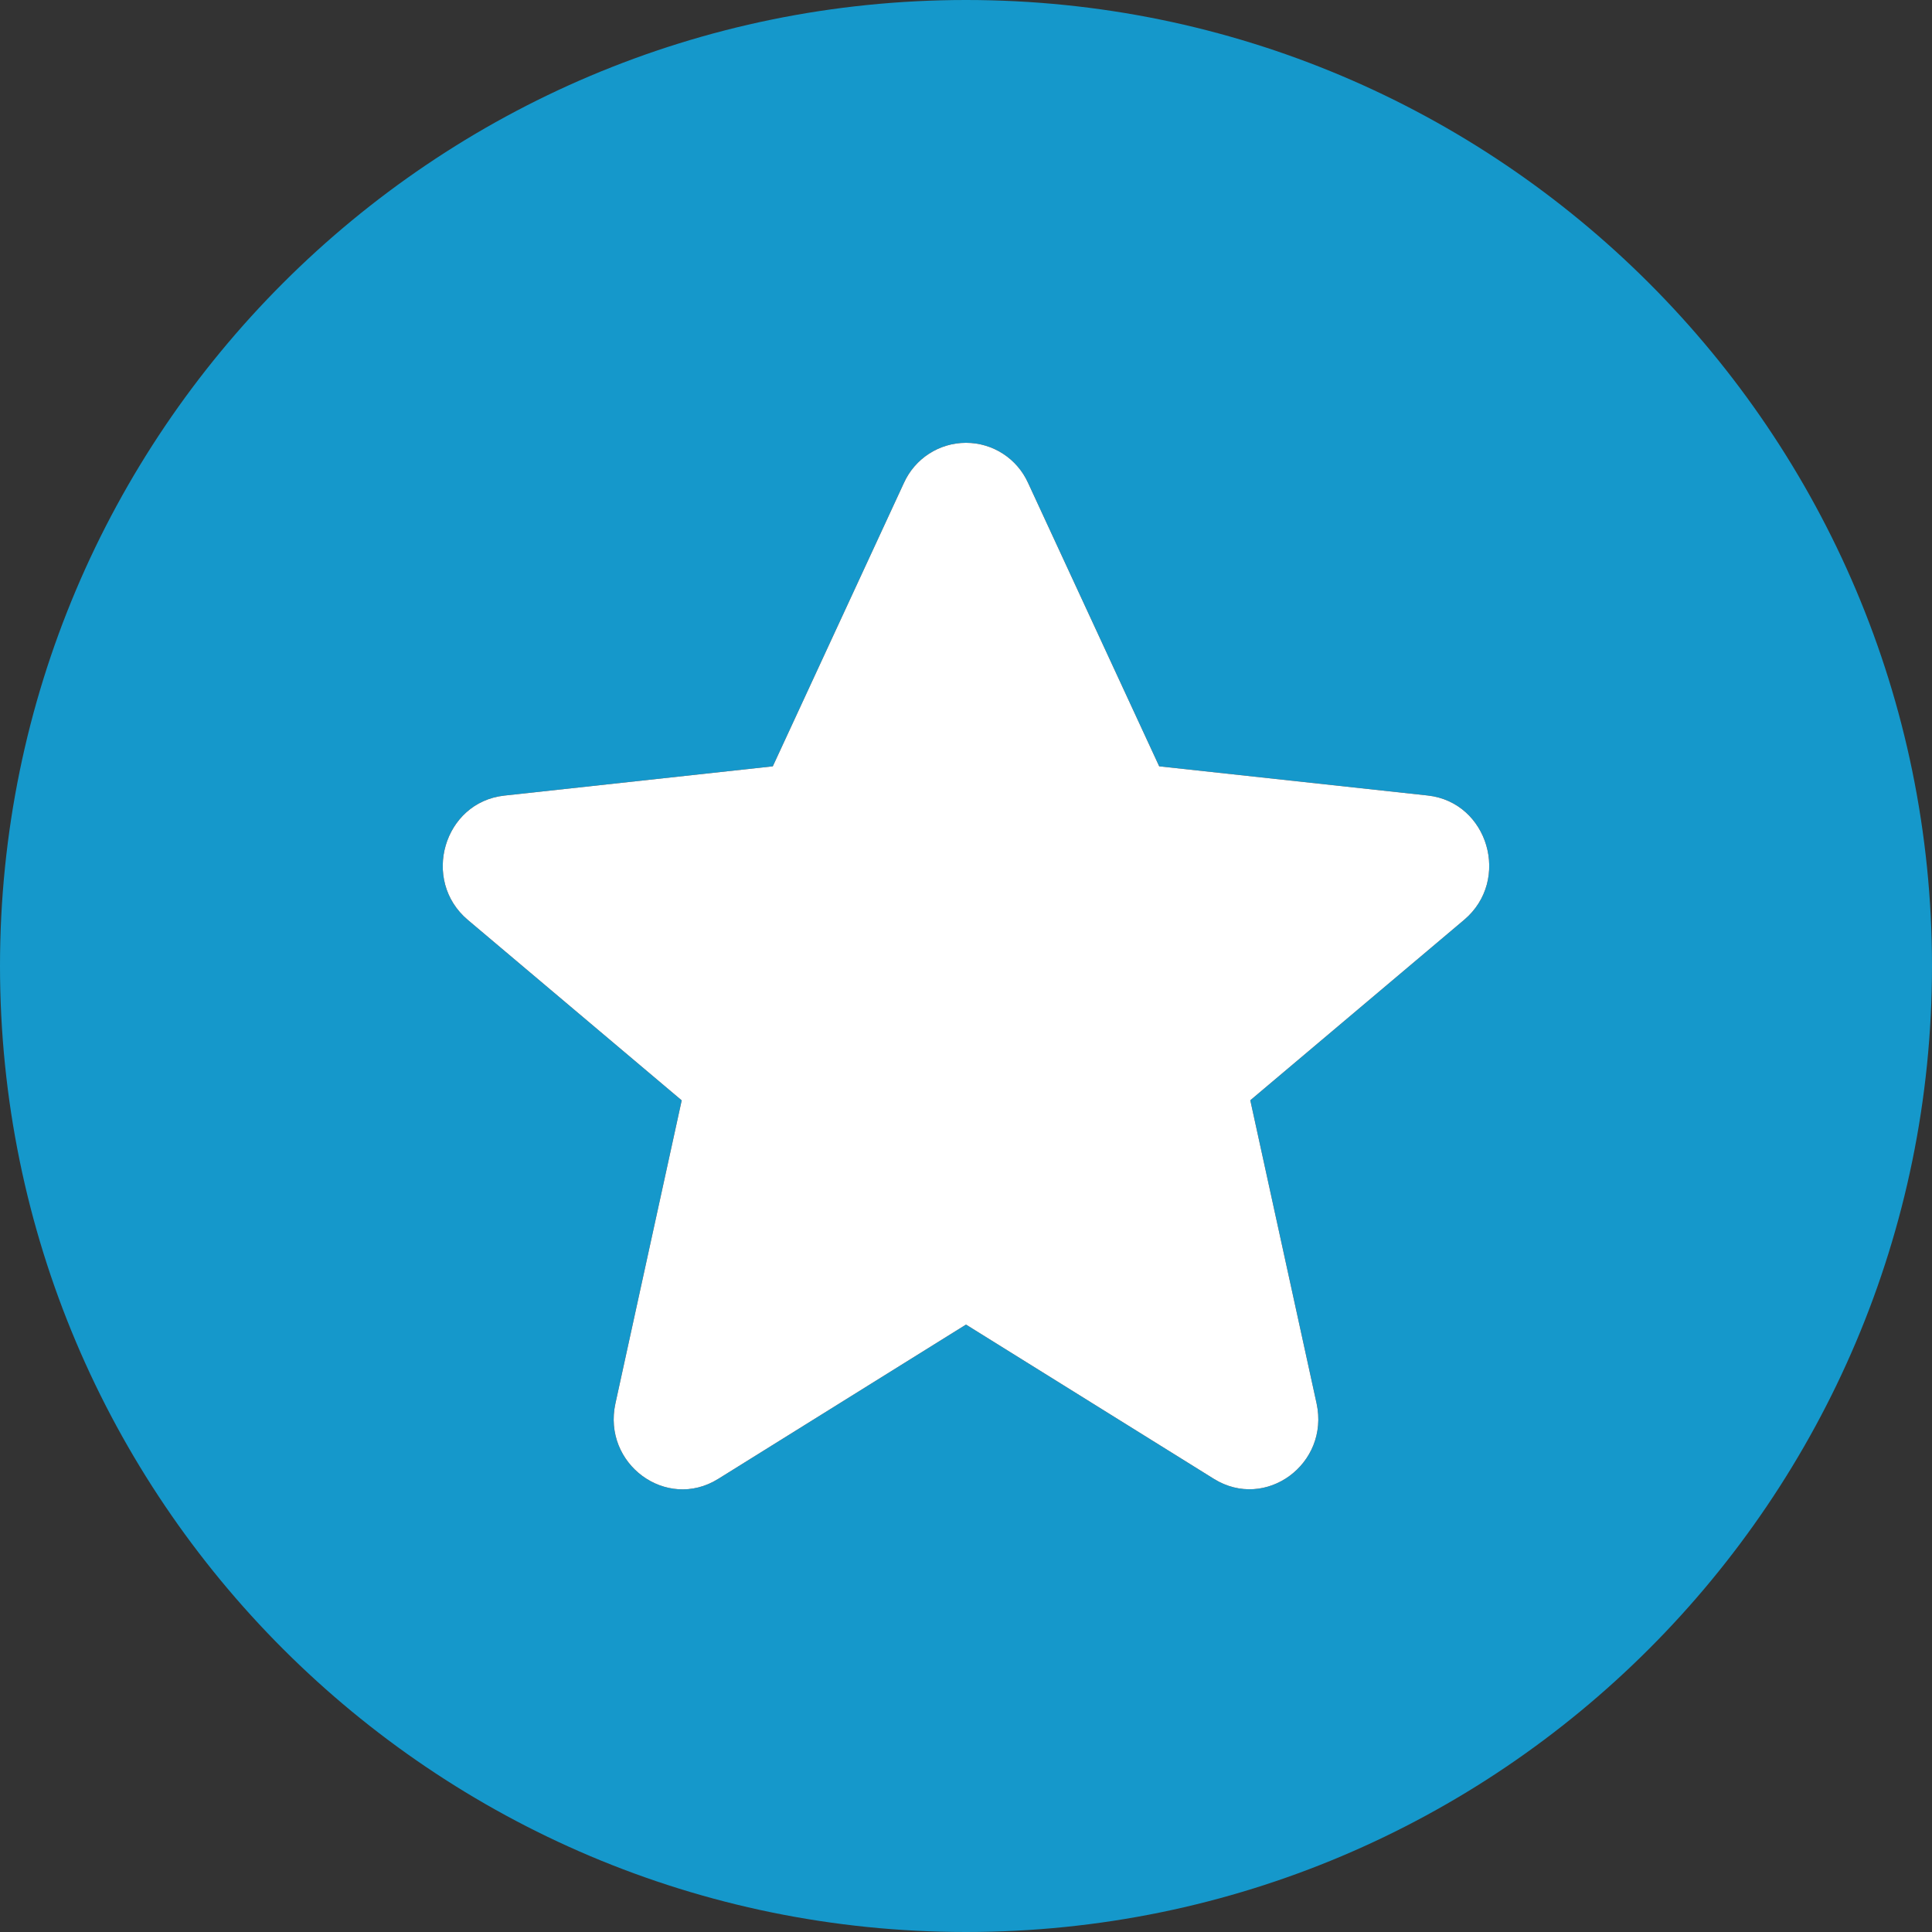 <?xml version="1.0" encoding="UTF-8"?>
<svg width="20px" height="20px" viewBox="0 0 20 20" version="1.1" xmlns="http://www.w3.org/2000/svg" xmlns:xlink="http://www.w3.org/1999/xlink">
    <rect x="0" y="0" width="20" height="20" fill="#333333" stroke="none"/>
    <!-- Generator: Sketch 52.5 (67469) - http://www.bohemiancoding.com/sketch -->
    <title>user-blue</title>
    <desc>Created with Sketch.</desc>
    <g id="Page-1" stroke="none" stroke-width="1" fill="none" fill-rule="evenodd">
        <g id="user-blue">
            <path d="M10,0 C4.48,0 0,4.48 0,10 C0,15.52 4.48,20 10,20 C15.52,20 20,15.52 20,10 C20,4.48 15.52,0 10,0 Z" id="Path" fill="#1598CB"></path>
            <g id="Group" transform="translate(4, 4)">
                <g id="b-link" fill="#000000">
                    <path d="M6.643,1 L8,3.933 L10.78,4.235 C11.406,4.304 11.643,5.111 11.157,5.522 L8.943,7.39 L9.629,10.527 C9.766,11.154 9.102,11.642 8.566,11.309 L6,9.712 L3.434,11.31 C2.898,11.643 2.234,11.155 2.371,10.528 L3.057,7.391 L0.843,5.523 C0.357,5.113 0.593,4.305 1.22,4.236 L4,3.933 L5.357,1 C5.471,0.747 5.722,0.584 6,0.584 C6.278,0.584 6.529,0.747 6.643,1" id="b"></path>
                </g>
                <g id="b-link" fill="#FFFFFF">
                    <path d="M6.643,1 L8,3.933 L10.78,4.235 C11.406,4.304 11.643,5.111 11.157,5.522 L8.943,7.39 L9.629,10.527 C9.766,11.154 9.102,11.642 8.566,11.309 L6,9.712 L3.434,11.31 C2.898,11.643 2.234,11.155 2.371,10.528 L3.057,7.391 L0.843,5.523 C0.357,5.113 0.593,4.305 1.22,4.236 L4,3.933 L5.357,1 C5.471,0.747 5.722,0.584 6,0.584 C6.278,0.584 6.529,0.747 6.643,1" id="b"></path>
                </g>
            </g>
        </g>
    </g>
</svg>